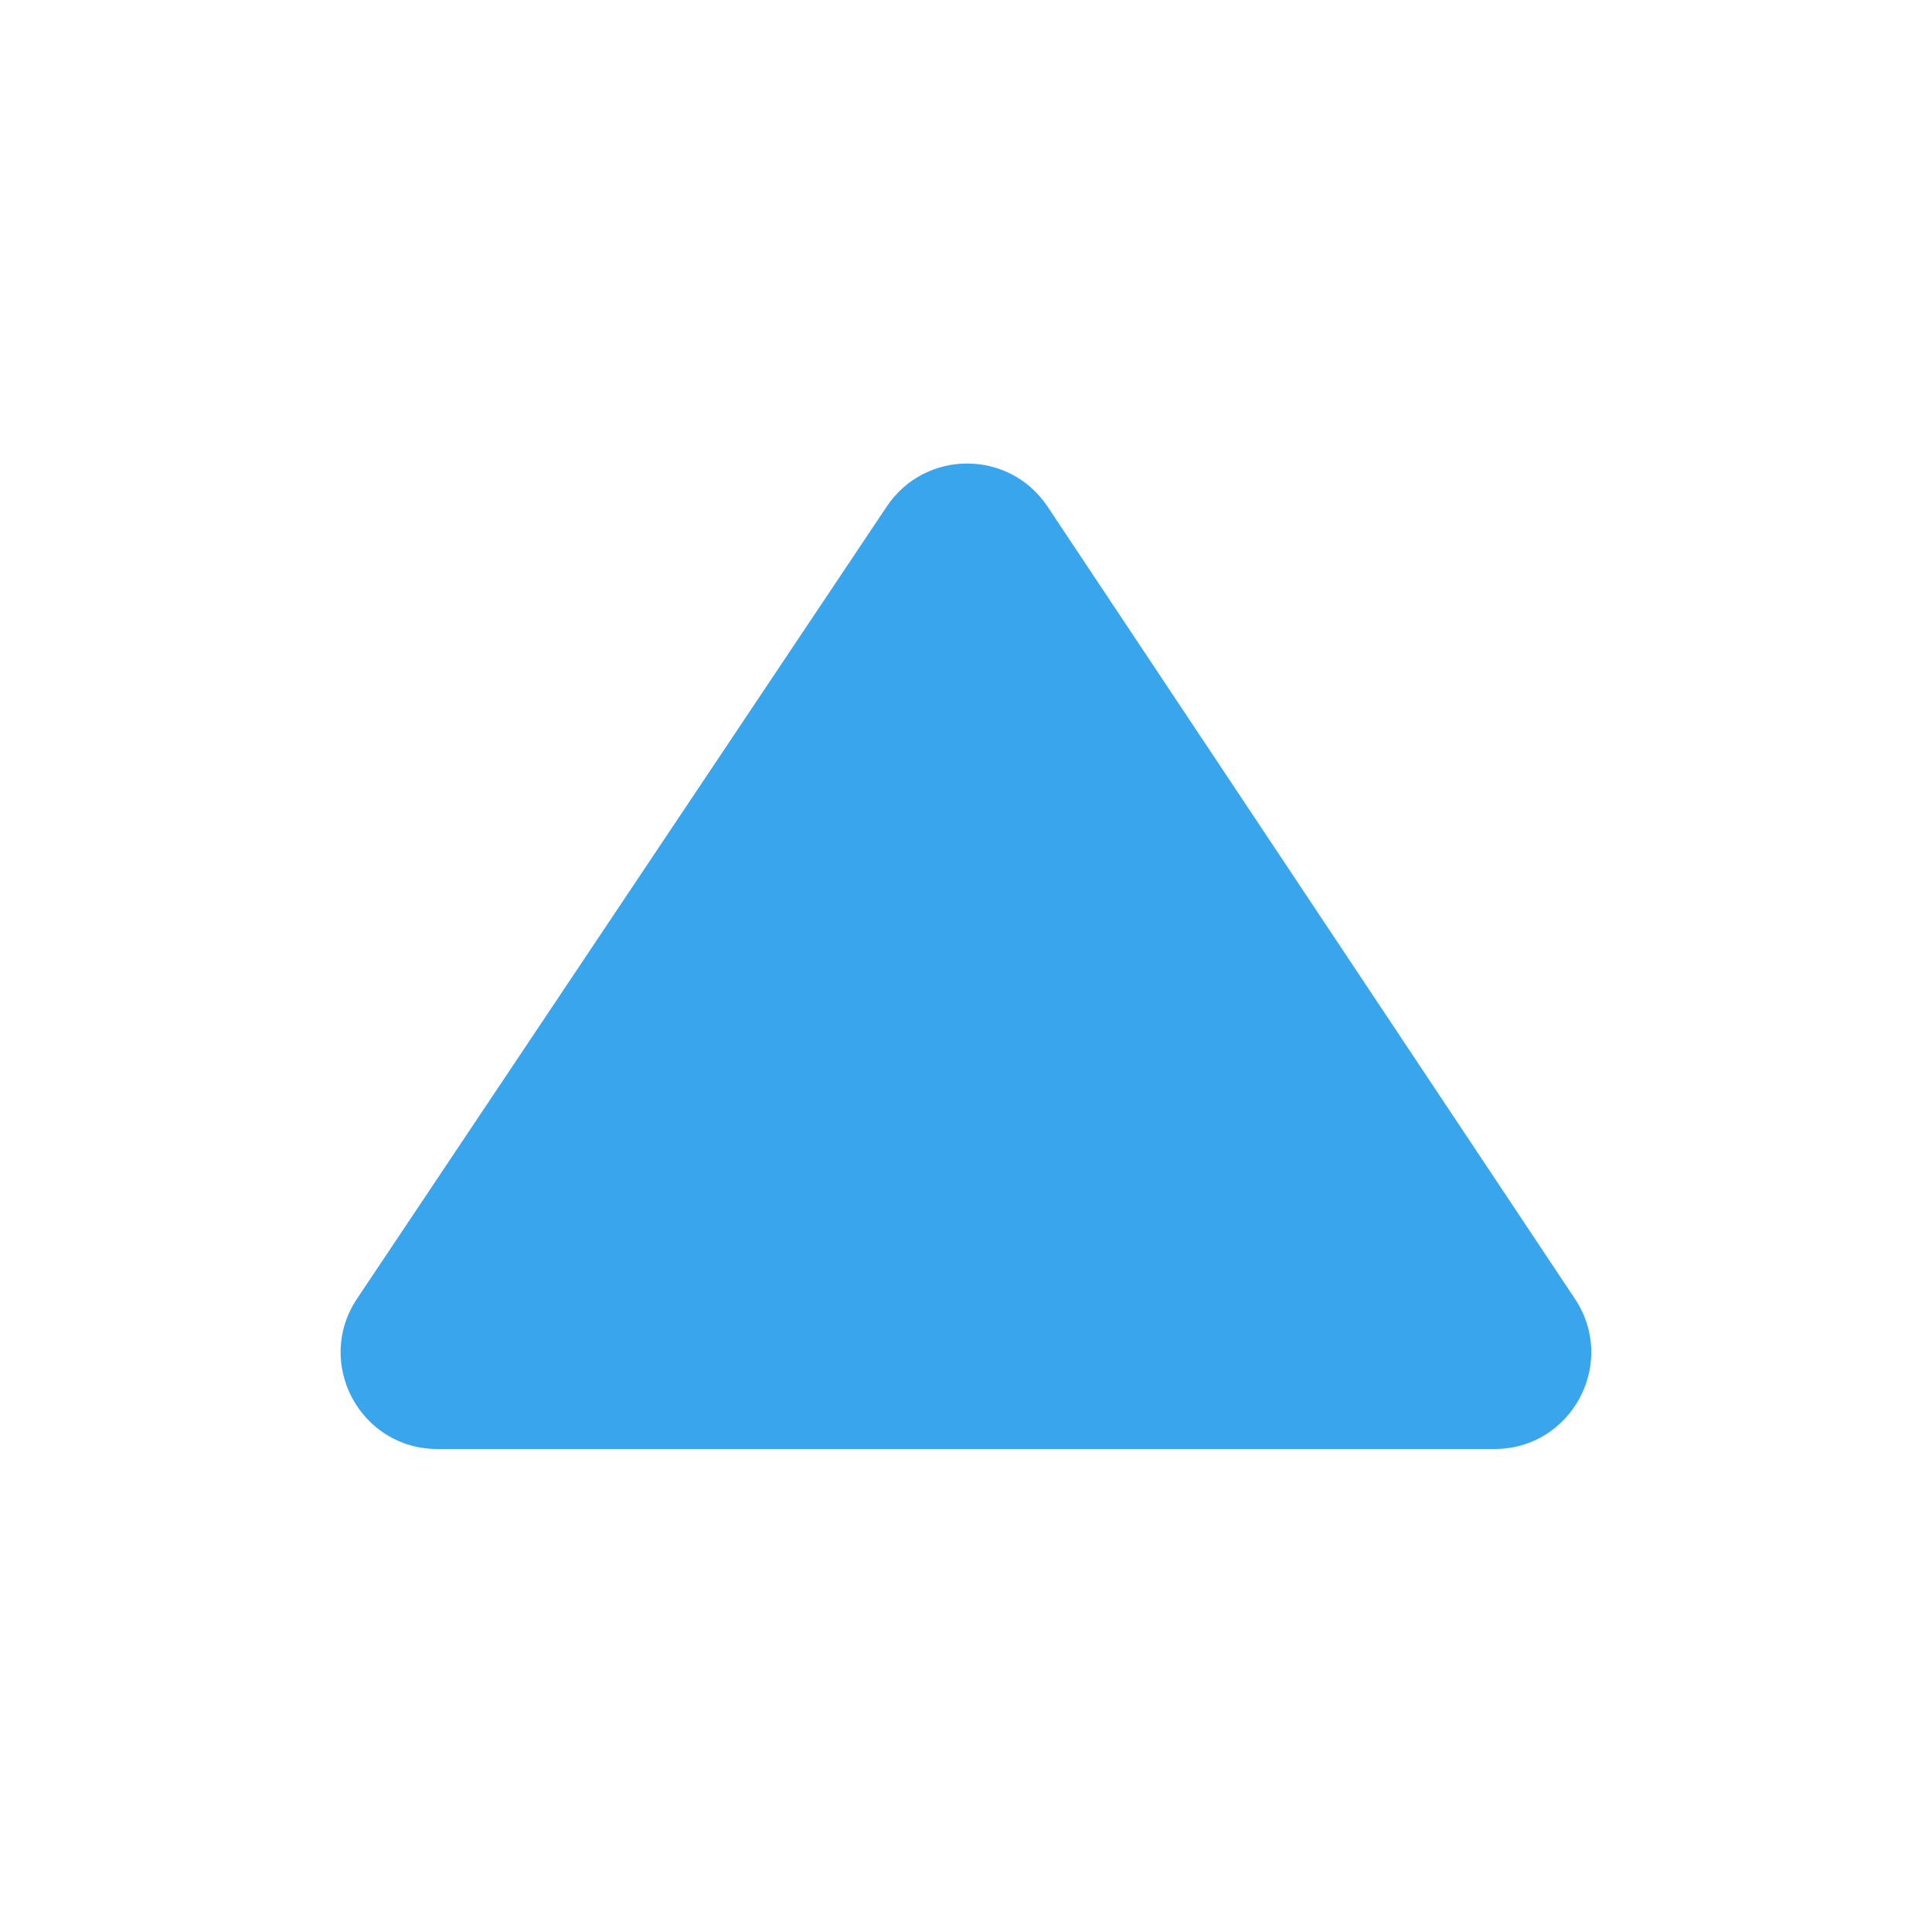 <svg width="20" height="20" viewBox="0 0 20 20" fill="none" xmlns="http://www.w3.org/2000/svg">
<path fill-rule="evenodd" clip-rule="evenodd" d="M3.696 13.444C3.252 14.109 3.728 15 4.528 15H15.471C16.27 15 16.746 14.11 16.304 13.446L10.844 5.244C10.448 4.65 9.577 4.65 9.18 5.243L3.696 13.444Z" fill="#39A5ED"/>
</svg>
